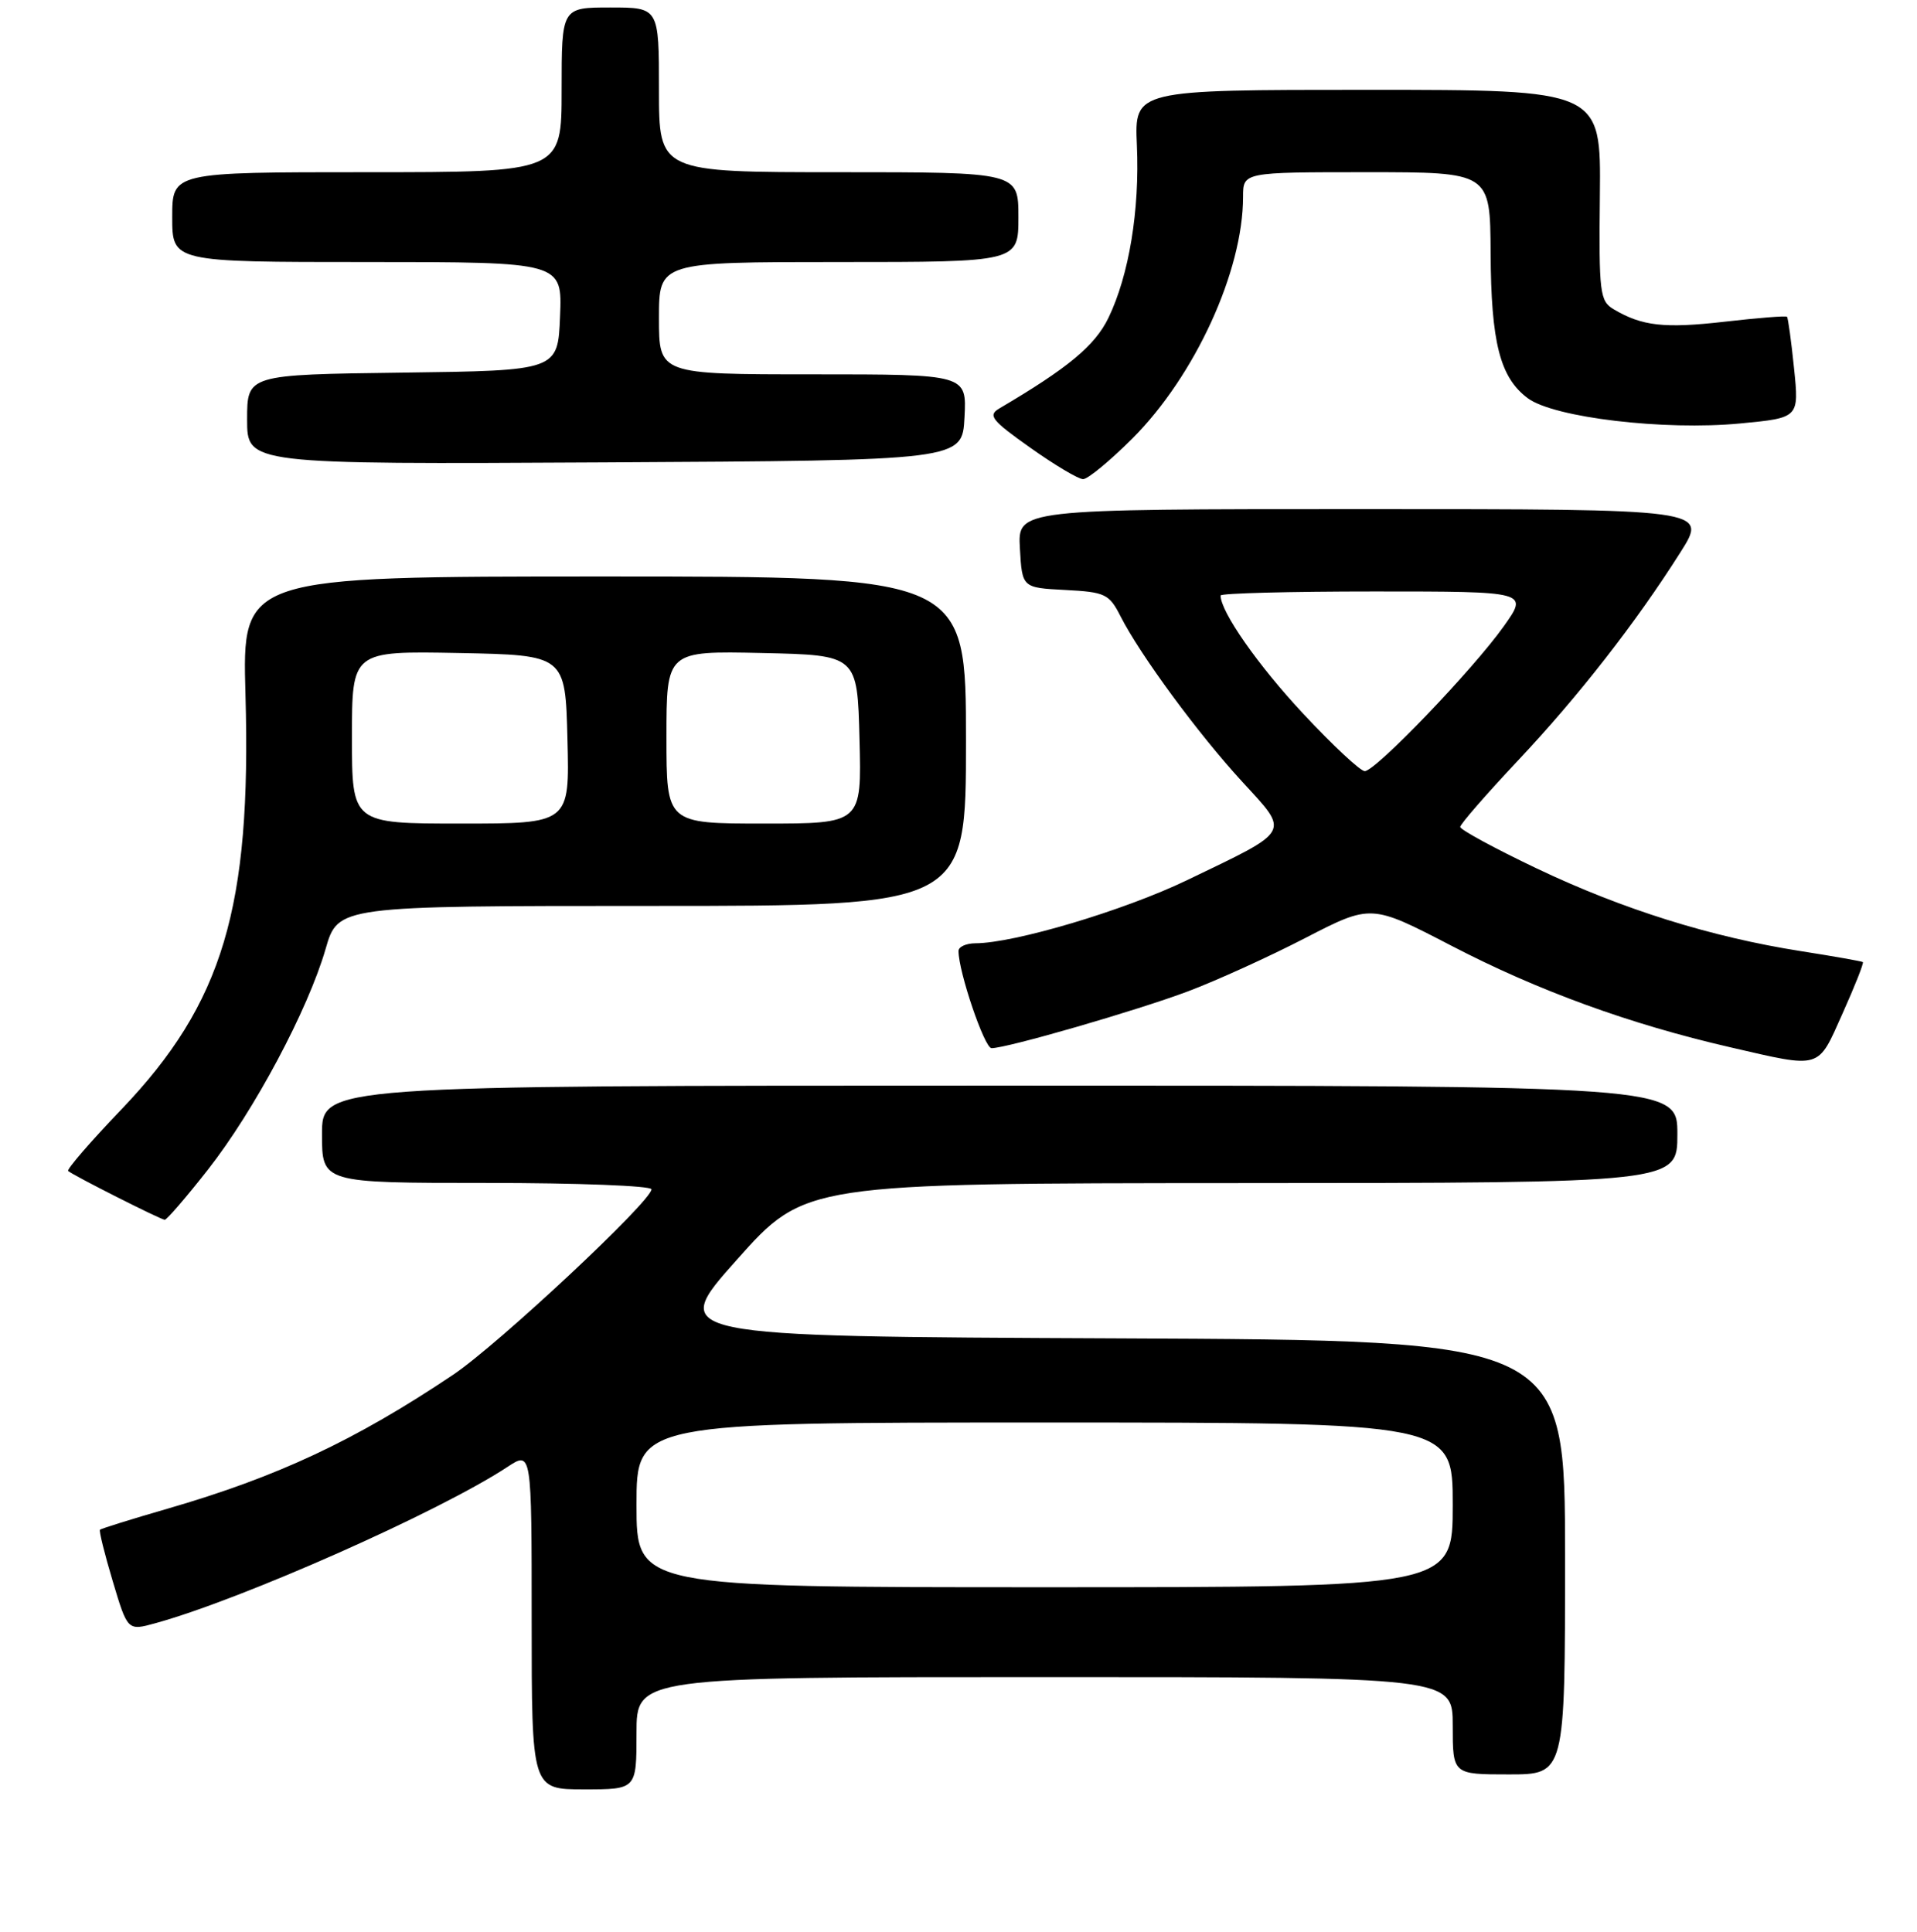 <?xml version="1.0" encoding="UTF-8" standalone="no"?>
<!DOCTYPE svg PUBLIC "-//W3C//DTD SVG 1.1//EN" "http://www.w3.org/Graphics/SVG/1.1/DTD/svg11.dtd" >
<svg xmlns="http://www.w3.org/2000/svg" xmlns:xlink="http://www.w3.org/1999/xlink" version="1.1" viewBox="0 0 256 258">
 <g >
 <path fill="currentColor"
d=" M 85.00 231.50 C 85.00 224.00 85.00 224.00 139.50 224.00 C 194.00 224.00 194.00 224.00 194.00 230.50 C 194.00 237.00 194.00 237.00 201.50 237.00 C 209.00 237.00 209.00 237.00 209.00 208.01 C 209.00 179.02 209.00 179.02 149.14 178.76 C 89.27 178.50 89.27 178.50 98.39 168.27 C 107.50 158.05 107.50 158.05 165.75 158.02 C 224.00 158.00 224.00 158.00 224.00 151.50 C 224.00 145.00 224.00 145.00 133.50 145.00 C 43.00 145.00 43.00 145.00 43.00 151.50 C 43.00 158.00 43.00 158.00 65.00 158.00 C 77.10 158.00 87.00 158.38 87.00 158.85 C 87.00 160.44 66.50 179.60 60.50 183.63 C 47.38 192.42 37.09 197.24 22.37 201.51 C 17.56 202.90 13.50 204.17 13.35 204.32 C 13.20 204.47 13.97 207.57 15.06 211.21 C 17.04 217.83 17.04 217.83 20.77 216.80 C 32.34 213.61 58.69 201.91 67.75 195.94 C 71.00 193.80 71.00 193.80 71.00 216.40 C 71.00 239.00 71.00 239.00 78.00 239.00 C 85.00 239.00 85.00 239.00 85.00 231.50 Z  M 27.77 156.22 C 33.96 148.33 41.13 134.87 43.48 126.75 C 45.14 121.00 45.14 121.00 87.07 121.00 C 129.00 121.00 129.00 121.00 129.00 99.00 C 129.00 77.00 129.00 77.00 80.67 77.00 C 32.34 77.00 32.34 77.00 32.78 92.75 C 33.58 121.26 29.78 133.97 16.24 148.15 C 12.09 152.48 8.88 156.20 9.10 156.40 C 9.74 156.98 21.45 162.90 22.00 162.92 C 22.27 162.93 24.87 159.92 27.77 156.22 Z  M 246.06 135.36 C 247.70 131.70 248.92 128.62 248.77 128.50 C 248.62 128.39 244.90 127.73 240.50 127.04 C 228.52 125.16 216.69 121.46 205.25 116.01 C 199.61 113.32 195.00 110.82 195.00 110.45 C 195.00 110.08 198.45 106.12 202.66 101.64 C 210.79 93.00 218.44 83.20 224.42 73.75 C 228.06 68.00 228.06 68.00 181.98 68.00 C 135.90 68.00 135.90 68.00 136.20 73.25 C 136.50 78.50 136.50 78.50 142.25 78.80 C 147.59 79.08 148.12 79.33 149.63 82.30 C 152.24 87.45 160.02 98.03 165.88 104.40 C 172.28 111.38 172.61 110.78 158.46 117.59 C 150.05 121.63 135.45 125.98 130.25 125.99 C 129.01 126.00 128.00 126.46 128.00 127.02 C 128.00 129.80 131.47 140.00 132.41 140.00 C 134.47 140.00 151.84 134.97 158.67 132.40 C 162.42 130.99 169.46 127.79 174.30 125.29 C 183.10 120.75 183.10 120.75 193.81 126.31 C 205.39 132.33 217.61 136.78 231.02 139.87 C 243.35 142.71 242.68 142.91 246.06 135.36 Z  M 151.22 58.57 C 159.59 50.19 166.00 36.20 166.00 26.29 C 166.00 23.00 166.00 23.00 182.50 23.00 C 199.00 23.00 199.00 23.00 199.06 33.75 C 199.12 45.79 200.31 50.43 204.04 53.20 C 207.53 55.78 222.26 57.53 232.38 56.56 C 240.26 55.81 240.26 55.81 239.58 49.19 C 239.21 45.55 238.78 42.45 238.64 42.31 C 238.50 42.16 234.74 42.46 230.30 42.97 C 222.24 43.89 219.28 43.55 215.50 41.31 C 213.64 40.21 213.51 39.15 213.65 26.06 C 213.80 12.00 213.80 12.00 182.65 12.00 C 151.50 12.00 151.50 12.00 151.82 19.37 C 152.21 28.07 150.77 36.77 148.02 42.46 C 146.22 46.17 142.62 49.16 133.46 54.55 C 131.89 55.48 132.39 56.12 137.59 59.80 C 140.84 62.11 144.01 64.00 144.64 64.00 C 145.27 64.00 148.23 61.55 151.22 58.57 Z  M 128.80 55.75 C 129.10 50.00 129.10 50.00 108.55 50.00 C 88.00 50.00 88.00 50.00 88.00 42.50 C 88.00 35.00 88.00 35.00 112.00 35.00 C 136.00 35.00 136.00 35.00 136.00 29.00 C 136.00 23.00 136.00 23.00 112.00 23.00 C 88.00 23.00 88.00 23.00 88.00 12.00 C 88.00 1.00 88.00 1.00 81.50 1.00 C 75.00 1.00 75.00 1.00 75.00 12.00 C 75.00 23.00 75.00 23.00 49.00 23.00 C 23.00 23.00 23.00 23.00 23.00 29.00 C 23.00 35.00 23.00 35.00 49.04 35.00 C 75.09 35.00 75.09 35.00 74.79 42.25 C 74.50 49.50 74.50 49.50 53.75 49.77 C 33.00 50.04 33.00 50.04 33.00 56.03 C 33.00 62.02 33.00 62.02 80.75 61.76 C 128.50 61.50 128.50 61.50 128.80 55.75 Z  M 85.00 201.00 C 85.00 190.00 85.00 190.00 139.50 190.00 C 194.00 190.00 194.00 190.00 194.00 201.00 C 194.00 212.00 194.00 212.00 139.50 212.00 C 85.00 212.00 85.00 212.00 85.00 201.00 Z  M 47.00 98.47 C 47.00 86.95 47.00 86.95 61.25 87.22 C 75.50 87.50 75.50 87.50 75.78 98.75 C 76.07 110.00 76.07 110.00 61.53 110.00 C 47.00 110.00 47.00 110.00 47.00 98.47 Z  M 89.00 98.47 C 89.00 86.94 89.00 86.94 101.75 87.22 C 114.50 87.50 114.50 87.50 114.78 98.75 C 115.07 110.00 115.07 110.00 102.03 110.00 C 89.00 110.00 89.00 110.00 89.00 98.47 Z  M 174.03 95.32 C 168.00 88.87 163.00 81.71 163.00 79.54 C 163.00 79.24 172.25 79.00 183.56 79.00 C 204.12 79.00 204.12 79.00 200.81 83.66 C 196.71 89.43 183.69 103.00 182.25 103.00 C 181.67 103.00 177.97 99.55 174.03 95.32 Z "/>
</g>
</svg>